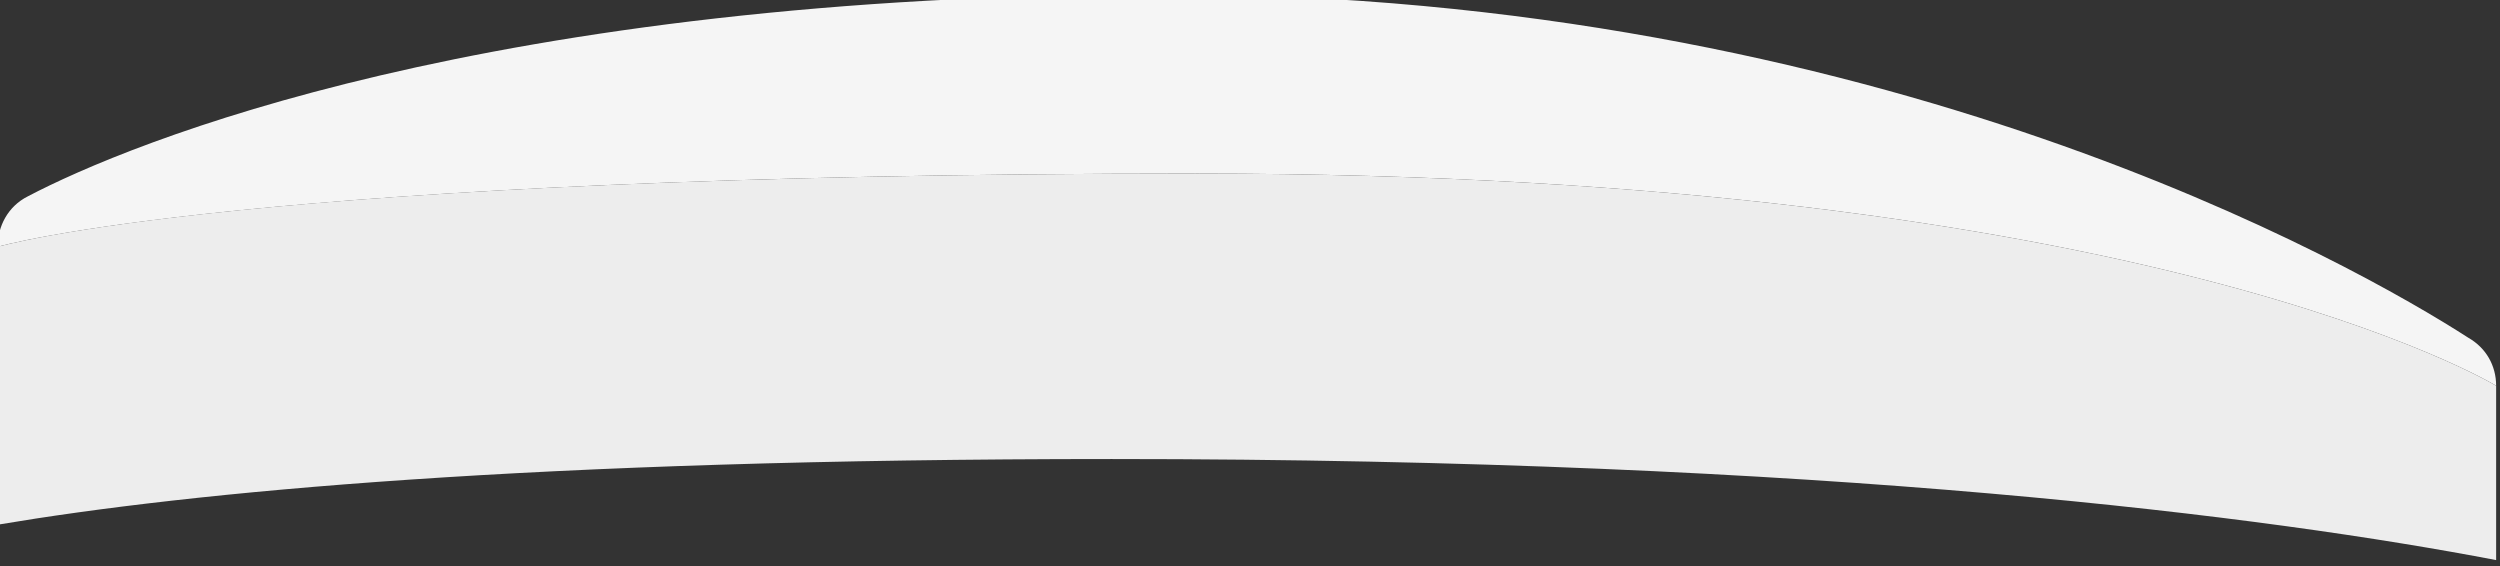 <?xml version="1.0" encoding="UTF-8" standalone="no"?>
<svg
   xmlns:dc="http://purl.org/dc/elements/1.1/"
   xmlns:cc="http://creativecommons.org/ns#"
   xmlns:rdf="http://www.w3.org/1999/02/22-rdf-syntax-ns#"
   xmlns:svg="http://www.w3.org/2000/svg"
   xmlns="http://www.w3.org/2000/svg"
   xmlns:sodipodi="http://sodipodi.sourceforge.net/DTD/sodipodi-0.dtd"
   xmlns:inkscape="http://www.inkscape.org/namespaces/inkscape"
   width="28.5mm"
   height="6.455mm"
   viewBox="0 0 28.5 6.455"
   version="1.1"
   id="svg1393"
   inkscape:version="1.0 (b51213c273, 2020-08-10)"
   sodipodi:docname="right_bumper.svg">
  <rect x="0" y="0" width="28.5" height="6.455" fill="#333333" stroke="none"/>
  <defs
     id="defs1387" />
  <sodipodi:namedview
     id="base"
     pagecolor="#ffffff"
     bordercolor="#666666"
     borderopacity="1.0"
     inkscape:pageopacity="0.0"
     inkscape:pageshadow="2"
     inkscape:zoom="3.959798"
     inkscape:cx="-3.0993741"
     inkscape:cy="-44.472249"
     inkscape:document-units="mm"
     inkscape:current-layer="layer1"
     showgrid="false"
     inkscape:window-width="1920"
     inkscape:window-height="977"
     inkscape:window-x="0"
     inkscape:window-y="26"
     inkscape:window-maximized="1"
     inkscape:document-rotation="0" />
  <g
     inkscape:label="Layer 1"
     inkscape:groupmode="layer"
     id="layer1"
     transform="translate(-213.013,-256.373)">
    <g
       transform="matrix(-0.288,0,0,0.288,167.741,145.254)"
       id="g6">
      <path
         style="fill:#f5f5f5"
         inkscape:connector-curvature="0"
         id="path2"
         d="m -256,401.1 c 0,-0.8 0.4,-1.5 1.1,-1.9 4.5,-2.9 23.3,-13.6 51.5,-13.6 26.9,0 41.1,5.9 45.1,8 0.8,0.4 1.2,1.2 1.2,2 0,0 -9.8,-2.9 -47.5,-2.9 -37.7,0 -51.4,8.4 -51.4,8.4 z" />
      <path
         style="fill:#ededed"
         inkscape:connector-curvature="0"
         id="path4"
         d="m -256,408 v 0 -6.9 c 0,0 13.7,-8.4 51.4,-8.4 37.8,0 47.5,2.9 47.5,2.9 v 11 0 c -7.7,-1.3 -21.2,-2.6 -44.1,-2.6 -28.5,0 -45.9,2.3 -54.8,4 z" />
    </g>
  </g>
</svg>
